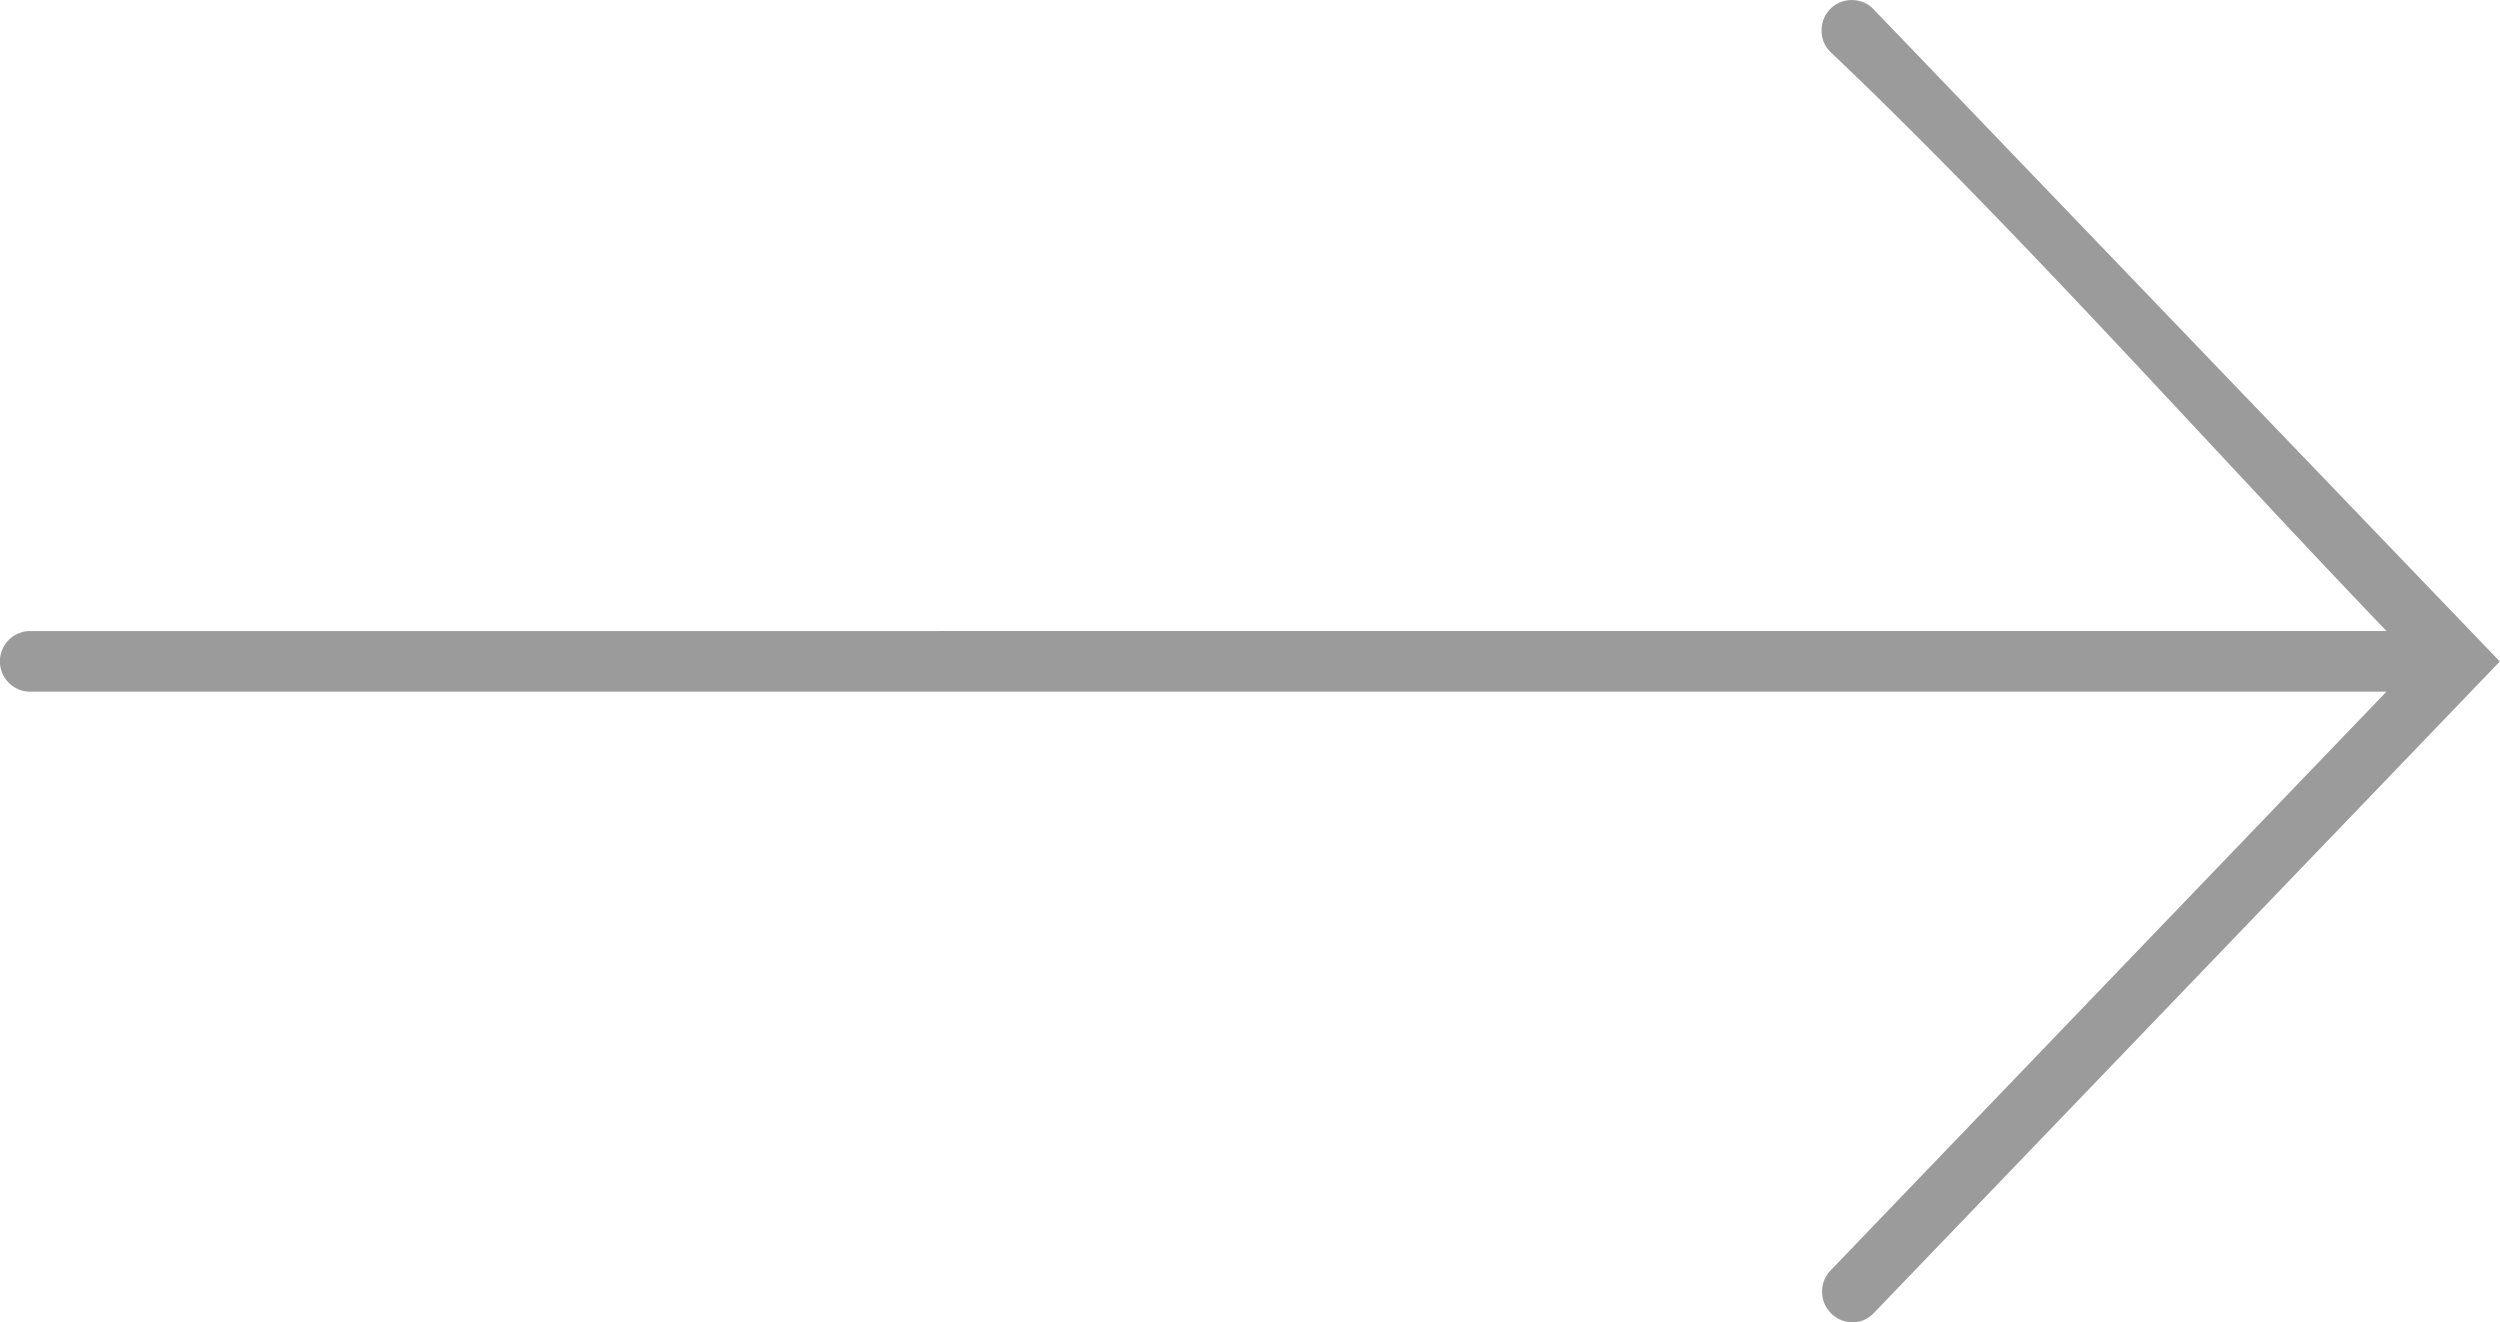 <svg xmlns="http://www.w3.org/2000/svg" width="74.222" height="39.254" viewBox="0 0 74.222 39.254">
  <path id="pravo" d="M9381.678,19033.348h-.013a.9.9,0,0,0-.9.9.9.9,0,0,0,.9.9h.008c16.73,0,3.732,0,69.777,0h.168l-16.51,17.191a.876.876,0,0,0-.182.285.894.894,0,0,0-.062.336.92.92,0,0,0,.07.355.933.933,0,0,0,.207.3.9.9,0,0,0,.286.188.878.878,0,0,0,.334.066.859.859,0,0,0,.354-.07.894.894,0,0,0,.292-.211l18.578-19.336-18.582-19.352a.881.881,0,0,0-.286-.207.967.967,0,0,0-.344-.078l-.025,0a.894.894,0,0,0-.9.895.957.957,0,0,0,.063.348.886.886,0,0,0,.192.289c5.545,5.266,11.145,11.6,16.517,17.2Zm53.471,20.27Z" transform="translate(-9380.768 -19014.613)" fill="#9b9b9b" fill-rule="evenodd"/>
</svg>
